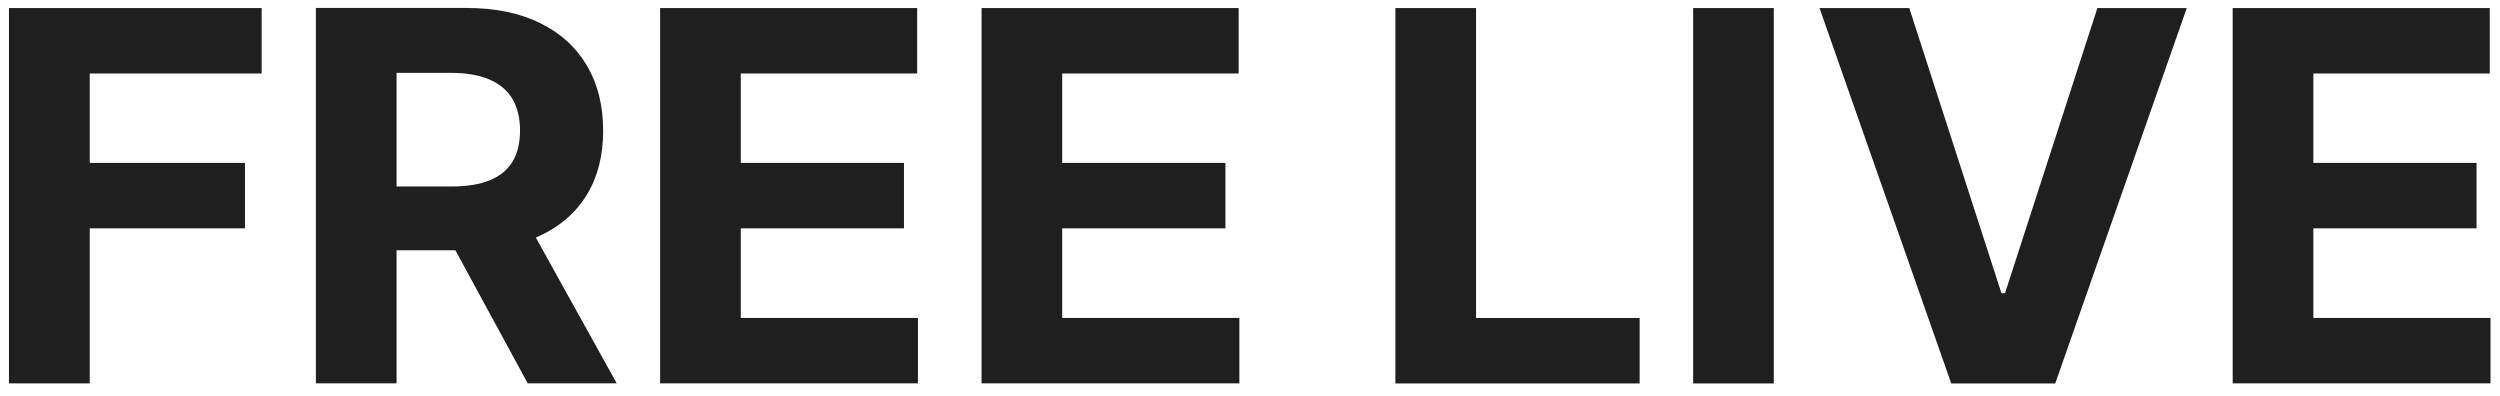 <svg width="158" height="25" viewBox="0 0 158 25" fill="none" xmlns="http://www.w3.org/2000/svg">
<path d="M88.189 24.228V0.509H93.287V20.098H103.625V24.234H88.189V24.228Z" fill="#1F1F1F"/>
<path d="M112.104 0.509V24.234H107.006V0.509H112.104Z" fill="#1F1F1F"/>
<path d="M120.666 0.509L126.492 18.532H126.717L132.555 0.509H138.204L129.891 24.234H123.318L114.993 0.509H120.66H120.666Z" fill="#1F1F1F"/>
<path d="M141.105 24.228V0.509H157.353V4.645H146.204V10.295H156.518V14.431H146.204V20.093H157.4V24.228H141.105Z" fill="#1F1F1F"/>
<path d="M0.567 24.229V0.509H16.537V4.645H5.671V10.295H15.483V14.431H5.671V24.229H0.573H0.567Z" fill="#1F1F1F"/>
<path d="M33.862 15.013C33.939 14.984 34.01 14.949 34.087 14.914C35.395 14.314 36.39 13.446 37.083 12.316C37.776 11.186 38.119 9.829 38.119 8.256C38.119 6.683 37.782 5.32 37.101 4.161C36.42 2.996 35.437 2.099 34.146 1.464C32.855 0.823 31.298 0.503 29.474 0.503H19.965V24.228H25.063V15.817H28.781L33.352 24.228H38.978L33.862 15.013ZM25.063 4.604H28.497C29.48 4.604 30.297 4.749 30.943 5.029C31.588 5.309 32.074 5.722 32.393 6.264C32.707 6.806 32.867 7.47 32.867 8.256C32.867 9.042 32.707 9.689 32.393 10.213C32.074 10.738 31.594 11.134 30.948 11.396C30.303 11.658 29.498 11.786 28.521 11.786H25.063V4.604Z" fill="#1F1F1F"/>
<path d="M41.719 24.228V0.509H57.966V4.645H46.817V10.295H57.131V14.431H46.817V20.093H58.014V24.228H41.719Z" fill="#1F1F1F"/>
<path d="M62.034 24.228V0.509H78.282V4.645H67.132V10.295H77.447V14.431H67.132V20.093H78.329V24.228H62.034Z" fill="#1F1F1F"/>
</svg>

